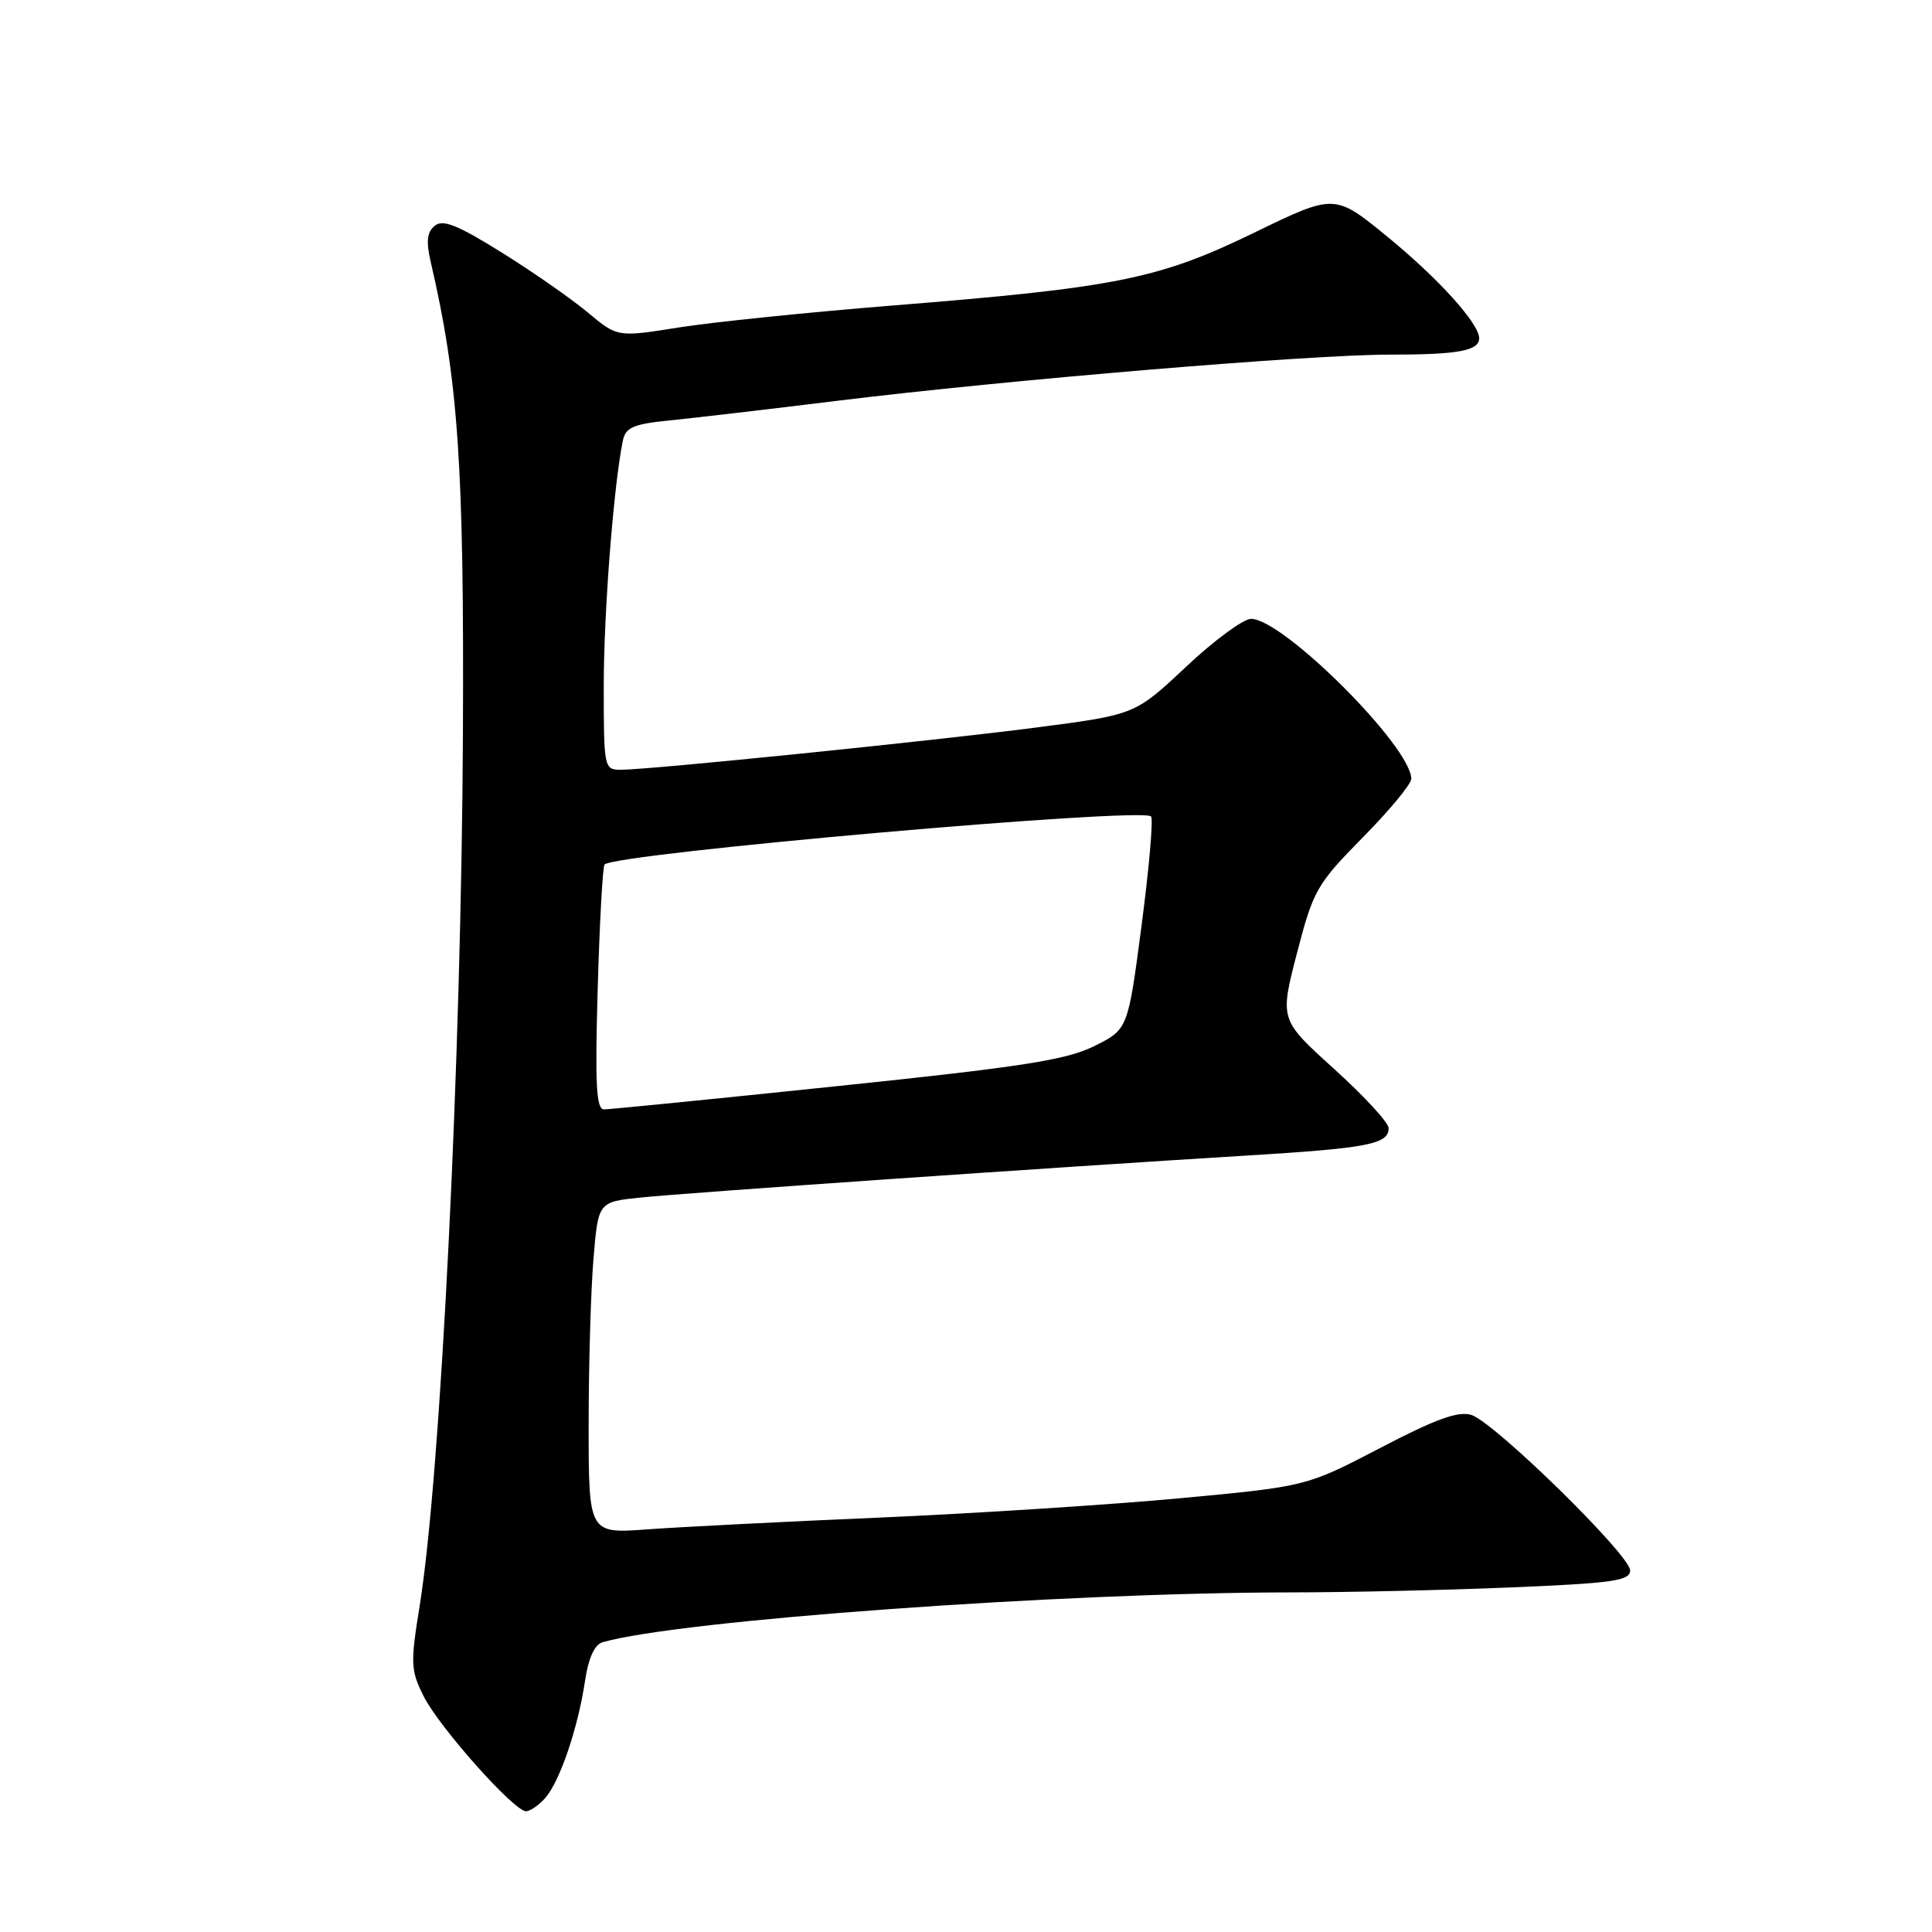 <?xml version="1.0" encoding="UTF-8" standalone="no"?>
<!DOCTYPE svg PUBLIC "-//W3C//DTD SVG 1.1//EN" "http://www.w3.org/Graphics/SVG/1.1/DTD/svg11.dtd" >
<svg xmlns="http://www.w3.org/2000/svg" xmlns:xlink="http://www.w3.org/1999/xlink" version="1.1" viewBox="0 0 256 256">
 <g >
 <path fill="currentColor"
d=" M 72.24 238.25 C 74.17 236.07 76.58 229.00 77.51 222.78 C 77.97 219.69 78.78 217.90 79.86 217.60 C 90.09 214.68 140.57 211.03 171.00 211.00 C 178.43 211.00 191.59 210.70 200.25 210.34 C 213.72 209.78 216.00 209.46 216.00 208.09 C 216.00 206.06 198.04 188.47 194.97 187.49 C 193.23 186.94 190.26 188.01 182.89 191.86 C 173.11 196.96 173.11 196.96 156.31 198.53 C 147.06 199.39 129.15 200.54 116.50 201.09 C 103.85 201.63 90.01 202.34 85.75 202.65 C 78.00 203.22 78.00 203.22 78.00 188.76 C 78.00 180.81 78.29 170.92 78.64 166.78 C 79.27 159.26 79.27 159.26 84.89 158.68 C 90.97 158.05 139.94 154.66 165.00 153.13 C 181.28 152.14 184.00 151.62 184.00 149.48 C 184.00 148.76 180.75 145.23 176.78 141.64 C 169.57 135.12 169.57 135.12 171.85 126.31 C 174.02 117.95 174.47 117.17 180.57 110.97 C 184.11 107.39 187.00 103.89 187.00 103.20 C 187.00 98.96 170.02 82.00 165.77 82.00 C 164.76 82.00 160.88 84.85 157.17 88.34 C 150.41 94.69 150.41 94.69 137.46 96.38 C 123.94 98.14 86.15 101.99 82.25 102.00 C 80.05 102.00 80.00 101.75 80.00 90.92 C 80.00 81.12 81.31 64.35 82.53 58.39 C 82.90 56.63 83.91 56.19 88.73 55.71 C 91.91 55.39 101.92 54.22 111.00 53.10 C 133.56 50.33 173.63 46.98 184.17 46.99 C 193.13 47.00 196.00 46.48 196.00 44.83 C 196.00 42.87 190.62 36.92 183.84 31.37 C 176.85 25.65 176.85 25.65 166.17 30.84 C 153.56 36.97 147.92 38.11 118.30 40.48 C 107.19 41.37 94.43 42.68 89.95 43.39 C 81.81 44.69 81.81 44.69 77.87 41.39 C 75.70 39.58 70.56 36.00 66.45 33.44 C 60.61 29.80 58.67 29.03 57.60 29.92 C 56.57 30.77 56.44 32.00 57.09 34.78 C 60.73 50.46 61.50 61.71 61.34 97.00 C 61.15 140.07 58.41 195.37 55.61 212.77 C 54.37 220.42 54.41 221.32 56.14 224.77 C 58.19 228.86 68.11 240.00 69.70 240.00 C 70.24 240.00 71.39 239.21 72.24 238.25 Z  M 79.20 131.00 C 79.45 122.21 79.86 114.80 80.11 114.55 C 81.60 113.07 151.27 106.93 152.52 108.18 C 152.83 108.50 152.27 114.97 151.27 122.58 C 149.46 136.40 149.46 136.40 144.98 138.62 C 141.27 140.46 135.41 141.37 110.92 143.92 C 94.65 145.62 80.75 147.00 80.04 147.00 C 79.00 147.00 78.83 143.70 79.20 131.00 Z "/>
</g>
</svg>